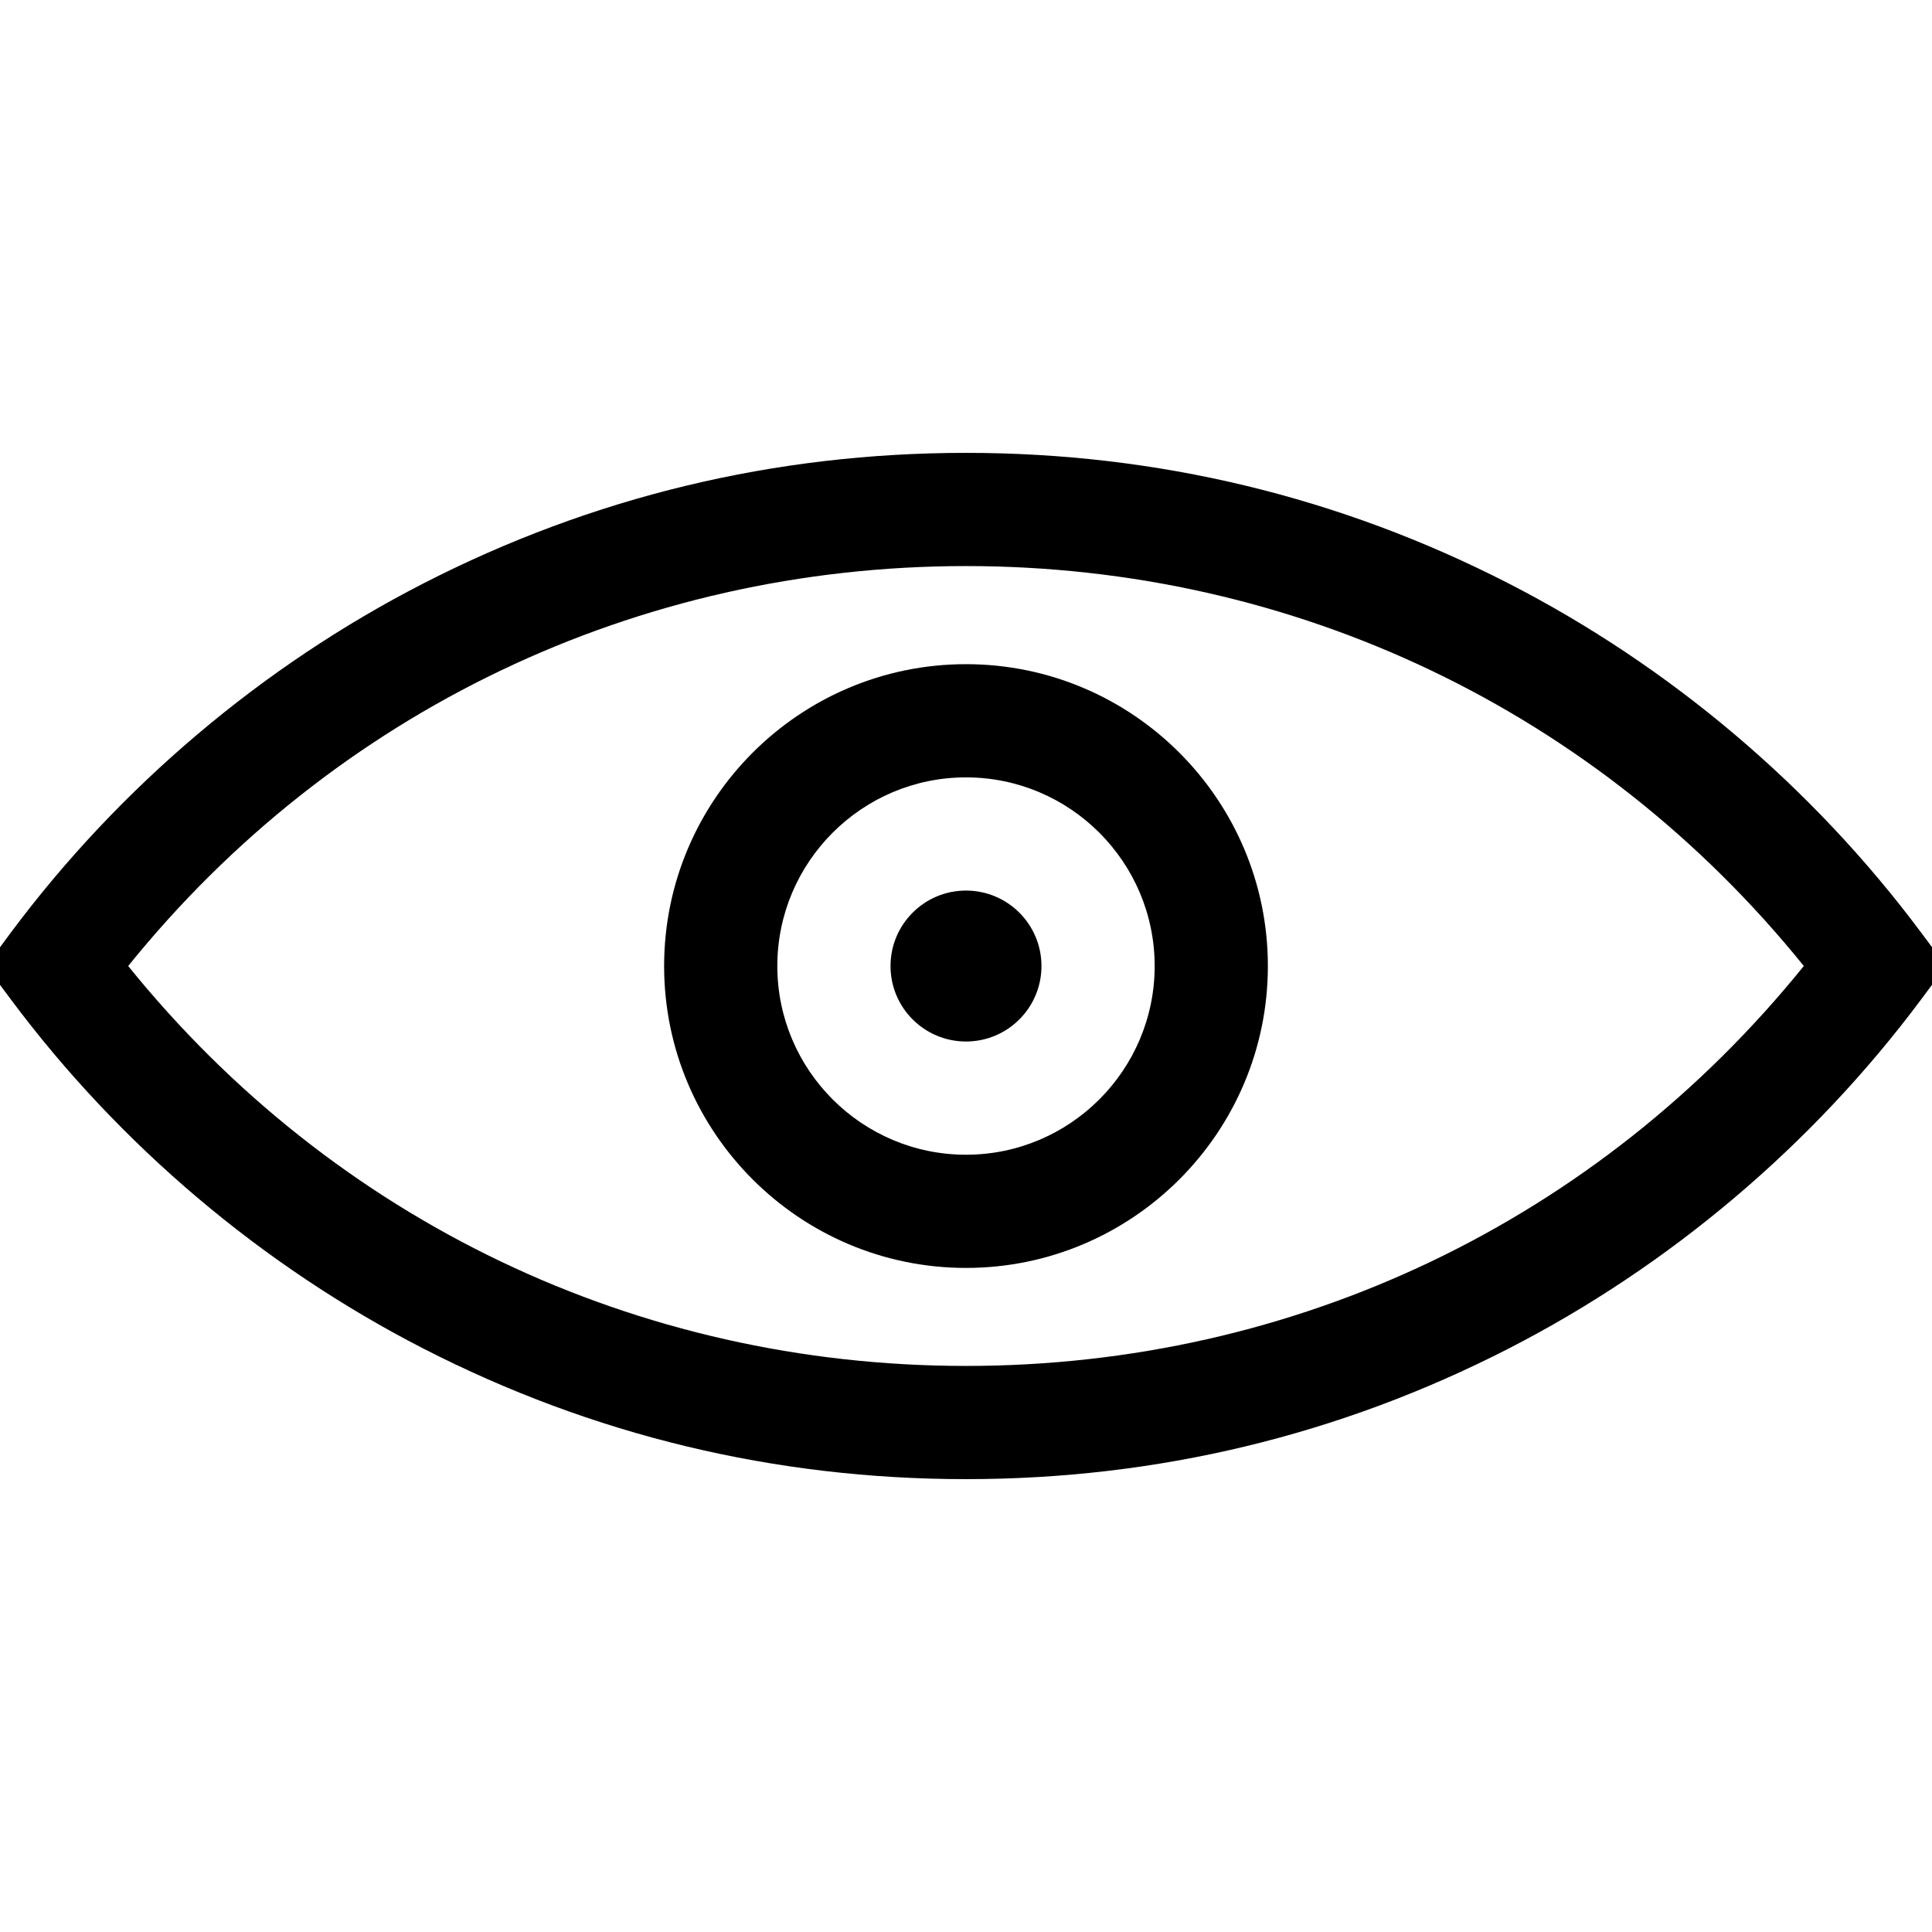 <?xml version="1.0" encoding="iso-8859-1"?>
<!-- Generator: Adobe Illustrator 19.0.0, SVG Export Plug-In . SVG Version: 6.00 Build 0)  -->
<svg version="1.1" id="Capa_1" xmlns="http://www.w3.org/2000/svg" xmlns:xlink="http://www.w3.org/1999/xlink" x="0px" y="0px"
   viewBox="0 0 512.001 512.001" style="enable-background:new 0 0 512.001 512.001;" xml:space="preserve">
<g>
  <g>
    <circle cx="256" cy="256.011" r="20"/>
  </g>
</g>
<g>
  <g>
    <path d="M256,176.014c-44.112,0-80,35.888-80,80s35.888,80,80,80s80-35.888,80-80S300.112,176.014,256,176.014z M256,306.014
      c-27.57,0-50-22.43-50-50s22.43-50,50-50s50,22.43,50,50S283.57,306.014,256,306.014z"/>
  </g>
</g>
<g>
  <g>
    <path d="M509.021,247.009c-28.766-38.548-66.536-70.497-109.226-92.392c-44.768-22.96-93.147-34.603-143.796-34.603
      c-50.649,0-99.028,11.642-143.796,34.602c-42.69,21.896-80.46,53.844-109.226,92.393L0,251.042v9.96l2.979,3.991
      c28.766,38.549,66.535,70.498,109.226,92.393c44.768,22.96,93.147,34.602,143.796,34.602c50.649,0,99.028-11.642,143.796-34.602
      c42.69-21.895,80.46-53.844,109.226-92.393l2.978-3.991V251L509.021,247.009z M256,361.986
      c-87.229,0-167.517-38.478-222.03-105.986C88.483,188.493,168.771,150.014,256,150.014s167.517,38.479,222.03,105.986
      C423.518,323.509,343.229,361.986,256,361.986z"/>
  </g>
</g>
<g>
</g>
<g>
</g>
<g>
</g>
<g>
</g>
<g>
</g>
<g>
</g>
<g>
</g>
<g>
</g>
<g>
</g>
<g>
</g>
<g>
</g>
<g>
</g>
<g>
</g>
<g>
</g>
<g>
</g>
</svg>
